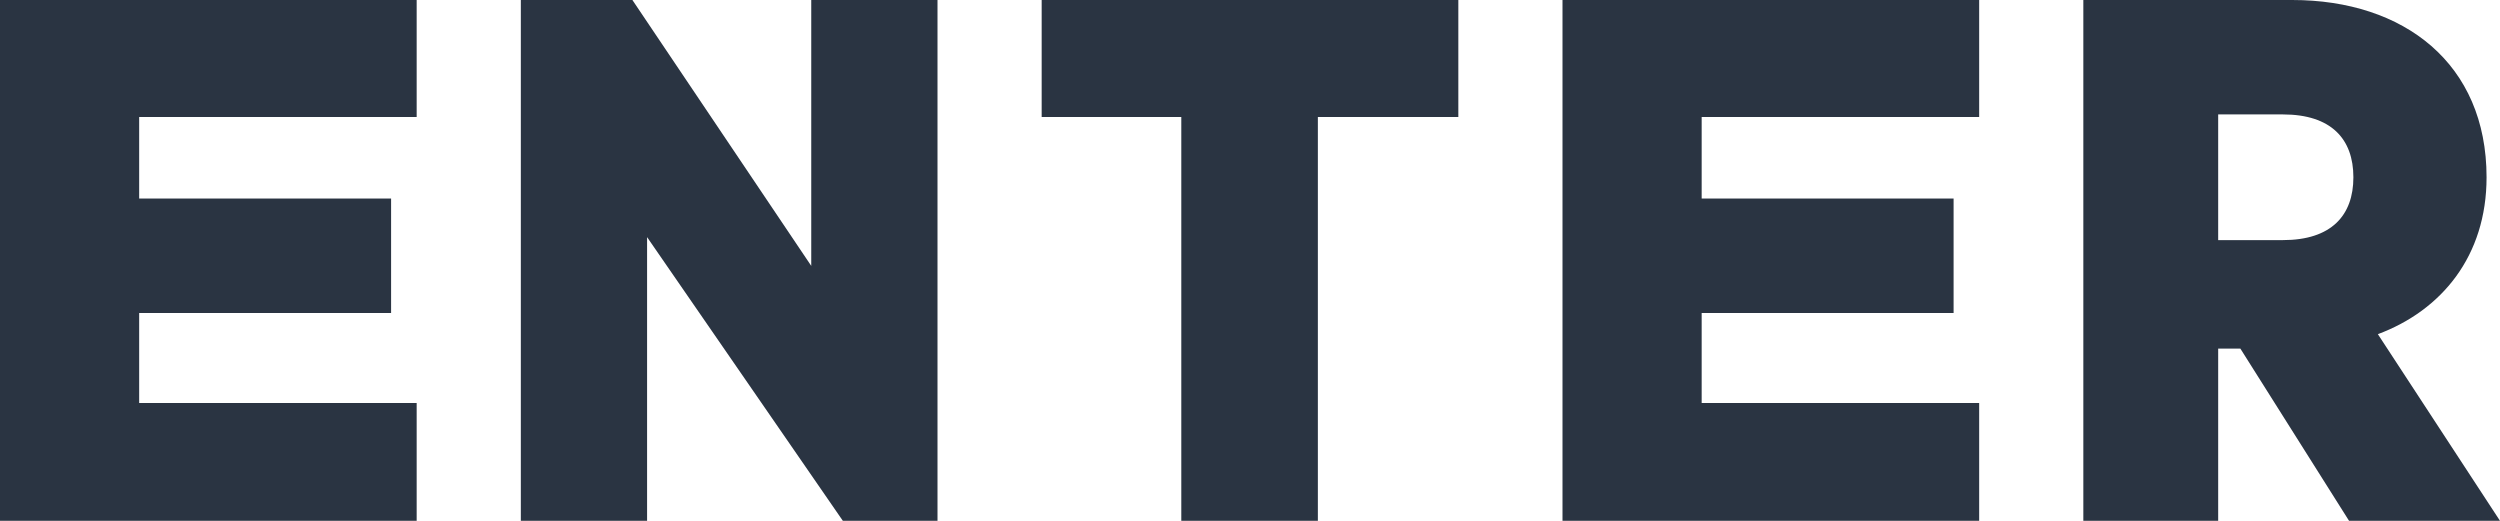 <?xml version="1.0" ?>
<svg xmlns="http://www.w3.org/2000/svg" viewBox="0 0 48 10" fill="none" class="logo_wordmark">
	<path d="M0 0V10H8V7.738H2.672V6.009H7.509V3.812H2.672V2.246H8V0H0Z" fill="#2a3442"/>
	<path d="M18 0H15.576V5.105L12.142 0H10V10H12.424V4.553L16.183 10H18V0Z" fill="#2a3442"/>
	<path d="M20 2.246H22.681V10H25.303V2.246H28V0H20V2.246Z" fill="#2a3442"/>
	<path d="M30 0V10H38V7.738H32.672V6.009H37.509V3.812H32.672V2.246H38V0H30Z" fill="#2a3442"/>
	<path d="M43.015 6.693L45.102 10H48L45.655 6.416C46.876 5.961 47.742 4.919 47.742 3.404C47.742 1.221 46.16 0 44.009 0H40V10H42.589V6.693H43.015ZM42.589 2.197H43.832C44.761 2.197 45.185 2.67 45.185 3.404C45.185 4.137 44.761 4.61 43.832 4.61H42.589V2.197Z" fill="#2a3442"/>
</svg>